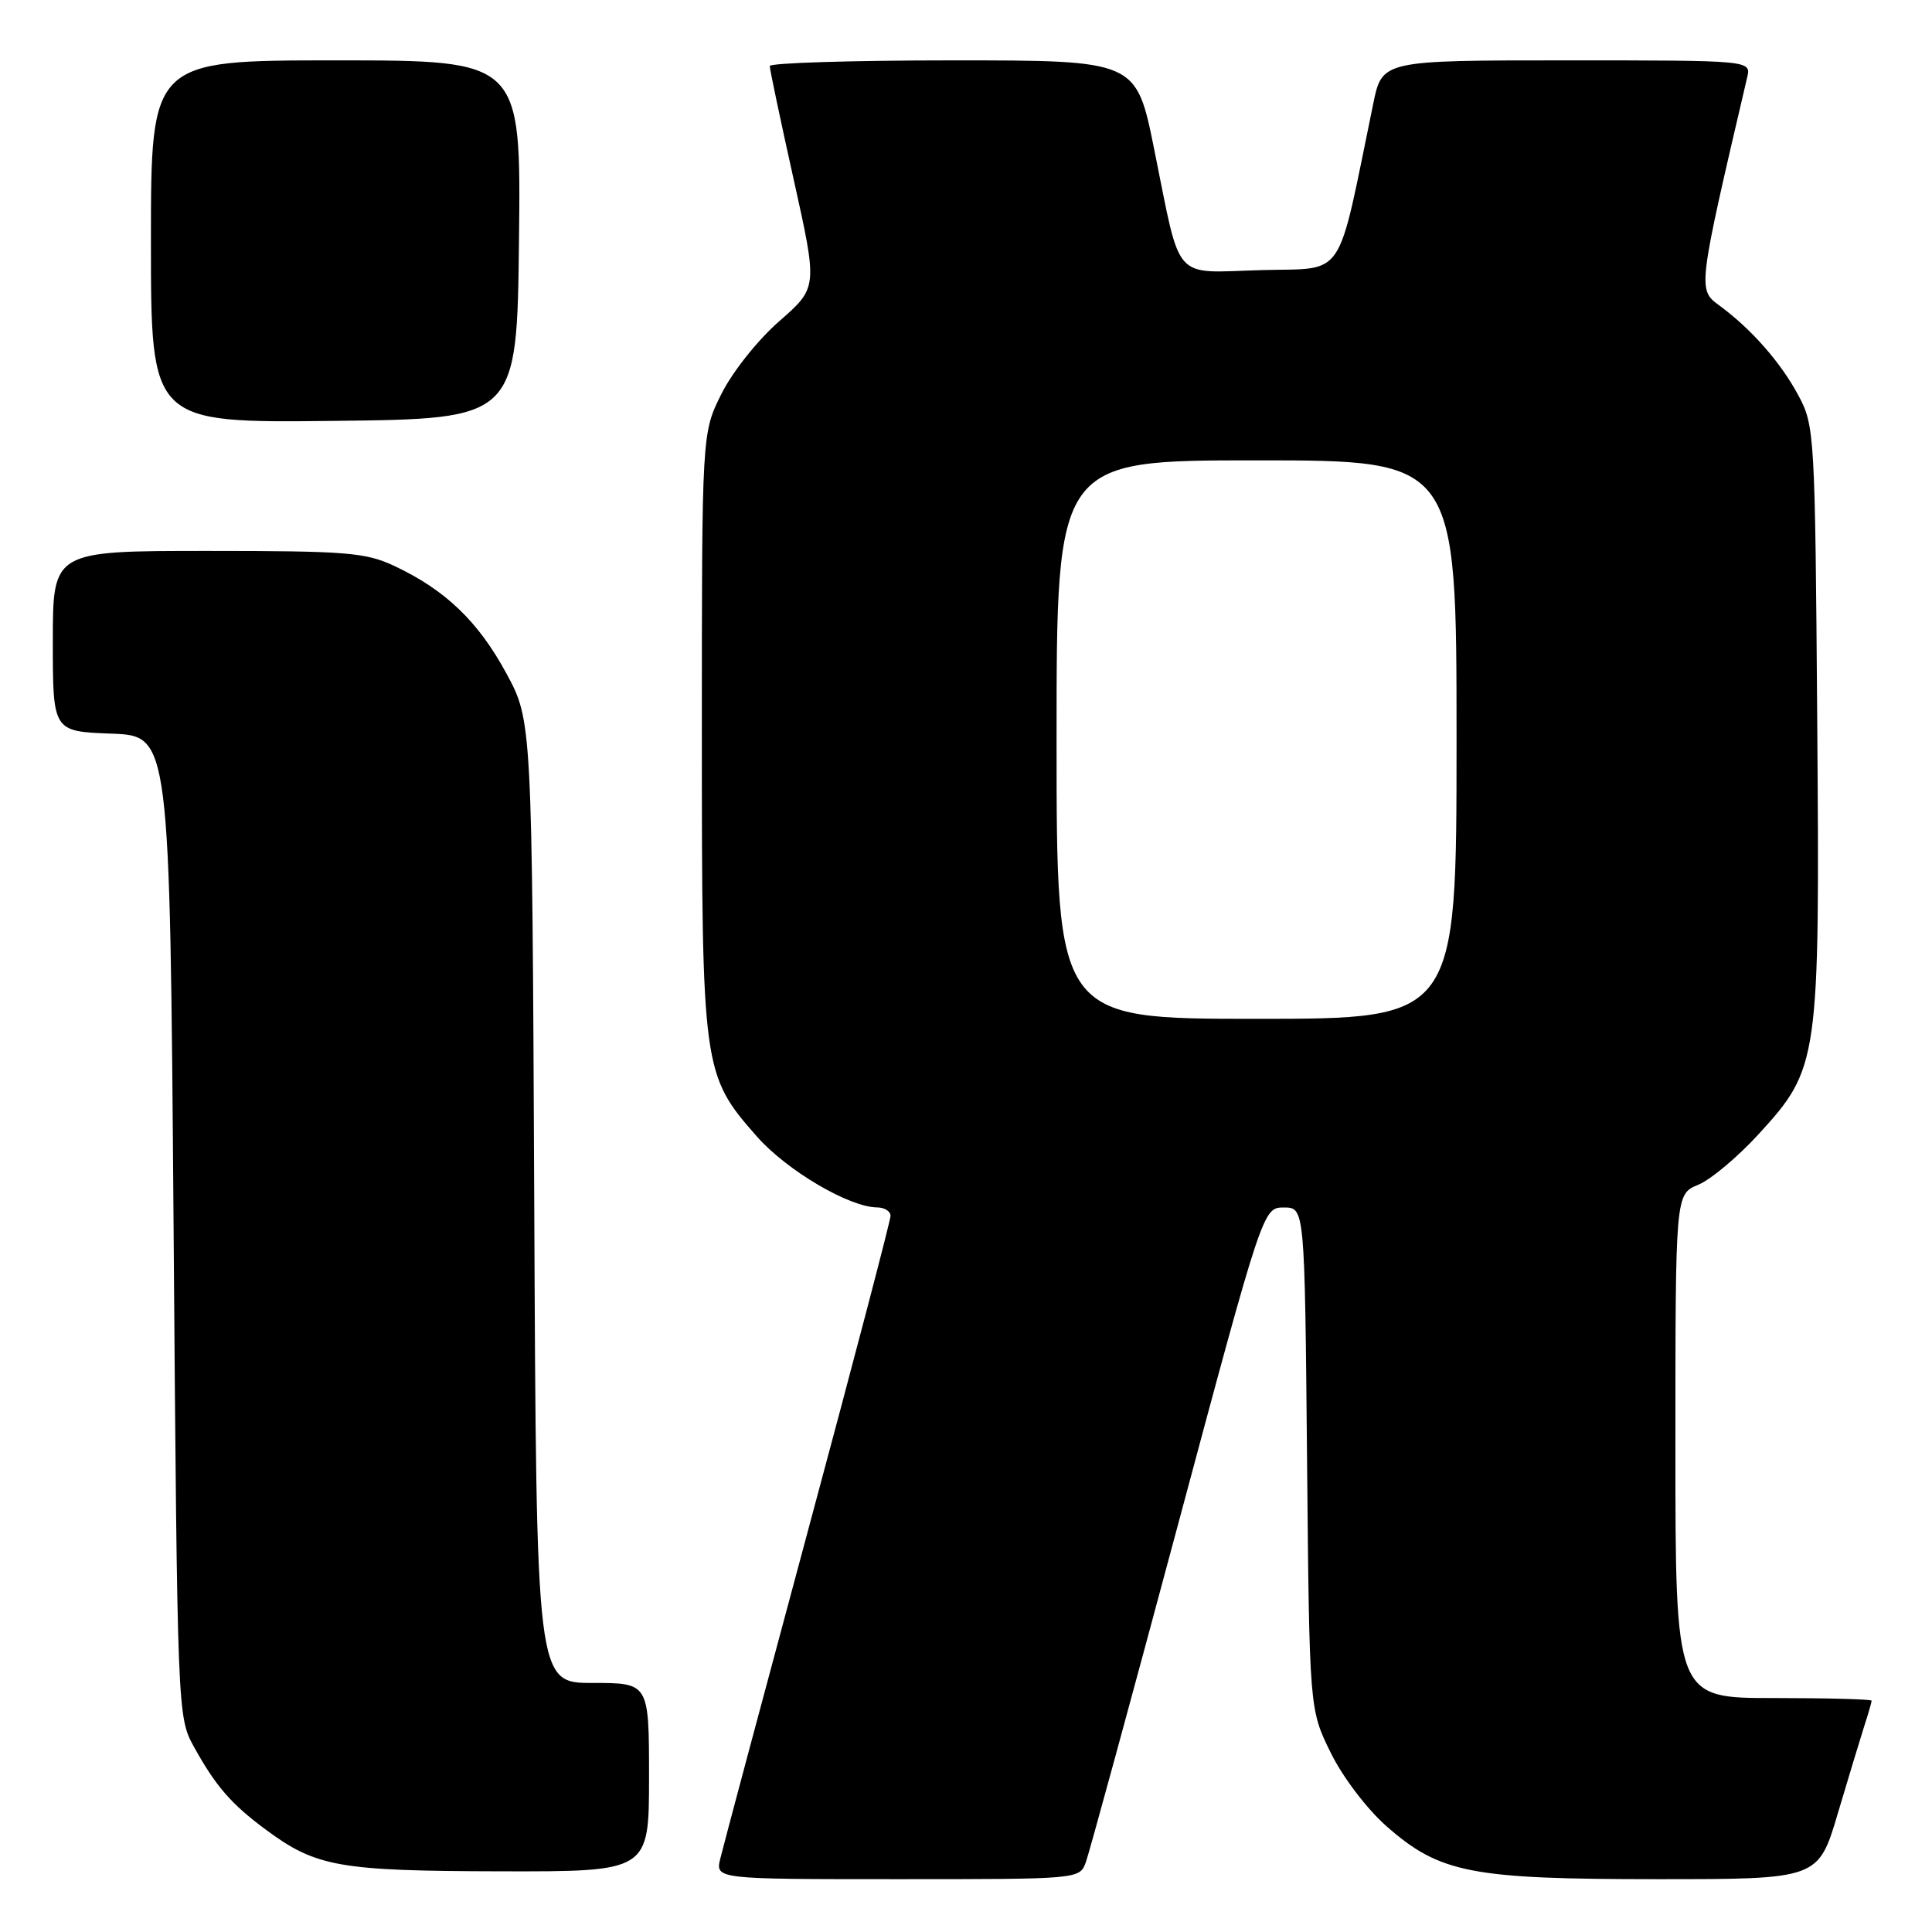 <?xml version="1.0" encoding="UTF-8" standalone="no"?>
<!DOCTYPE svg PUBLIC "-//W3C//DTD SVG 1.1//EN" "http://www.w3.org/Graphics/SVG/1.1/DTD/svg11.dtd" >
<svg xmlns="http://www.w3.org/2000/svg" xmlns:xlink="http://www.w3.org/1999/xlink" version="1.1" viewBox="0 0 256 256">
 <g >
 <path fill="currentColor"
d=" M 143.88 246.75 C 144.33 245.51 149.80 225.49 156.03 202.25 C 167.36 160.00 167.36 160.00 170.12 160.00 C 172.88 160.00 172.88 160.00 173.19 193.25 C 173.50 226.50 173.50 226.50 176.31 232.21 C 177.89 235.45 181.11 239.68 183.70 241.97 C 190.78 248.20 194.89 249.00 219.65 249.00 C 240.94 249.00 240.94 249.00 243.53 240.25 C 244.96 235.44 246.55 230.20 247.06 228.60 C 247.58 227.01 248.00 225.54 248.00 225.35 C 248.00 225.16 242.15 225.00 235.00 225.00 C 222.00 225.00 222.00 225.00 222.00 191.62 C 222.00 158.24 222.00 158.24 225.02 156.99 C 226.68 156.31 230.27 153.29 233.01 150.30 C 241.03 141.53 241.14 140.74 240.79 95.34 C 240.51 57.66 240.44 56.38 238.32 52.44 C 235.97 48.03 232.06 43.59 227.81 40.47 C 224.94 38.37 224.95 38.29 231.51 10.25 C 232.04 8.00 232.04 8.00 207.59 8.00 C 183.14 8.00 183.14 8.00 181.96 13.75 C 177.05 37.56 178.45 35.47 167.16 35.79 C 155.20 36.12 156.56 37.65 152.93 19.75 C 150.56 8.00 150.56 8.00 126.28 8.00 C 112.92 8.00 102.00 8.34 102.00 8.75 C 101.99 9.16 103.42 15.93 105.17 23.80 C 108.35 38.10 108.35 38.10 103.27 42.55 C 100.42 45.03 97.04 49.29 95.59 52.20 C 93.00 57.39 93.00 57.39 93.00 97.02 C 93.00 141.76 93.09 142.41 100.29 150.59 C 104.26 155.10 112.53 159.97 116.25 159.99 C 117.21 160.00 118.00 160.50 118.00 161.11 C 118.00 161.72 113.07 180.51 107.05 202.86 C 101.03 225.21 95.81 244.74 95.45 246.25 C 94.78 249.00 94.78 249.00 118.92 249.00 C 143.03 249.00 143.05 249.00 143.88 246.75 Z  M 86.00 235.50 C 86.00 223.00 86.00 223.00 78.54 223.00 C 71.07 223.00 71.07 223.00 70.79 159.25 C 70.50 95.50 70.50 95.50 67.07 89.18 C 63.36 82.34 59.01 78.17 52.29 75.01 C 48.45 73.20 45.96 73.00 27.51 73.00 C 7.00 73.00 7.00 73.00 7.00 84.96 C 7.00 96.92 7.00 96.92 14.75 97.21 C 22.50 97.50 22.50 97.50 23.00 162.50 C 23.50 227.29 23.51 227.51 25.72 231.50 C 28.59 236.69 30.66 239.07 35.25 242.46 C 41.89 247.37 44.91 247.91 66.25 247.96 C 86.00 248.00 86.00 248.00 86.00 235.50 Z  M 68.77 31.75 C 69.04 8.00 69.04 8.00 44.52 8.00 C 20.00 8.00 20.00 8.00 20.00 32.02 C 20.00 56.04 20.00 56.04 44.25 55.77 C 68.50 55.50 68.50 55.50 68.77 31.75 Z  M 140.00 98.00 C 140.00 61.00 140.00 61.00 166.50 61.00 C 193.00 61.00 193.00 61.00 193.00 98.00 C 193.00 135.00 193.00 135.00 166.50 135.00 C 140.00 135.00 140.00 135.00 140.00 98.00 Z "/>
</g>
</svg>